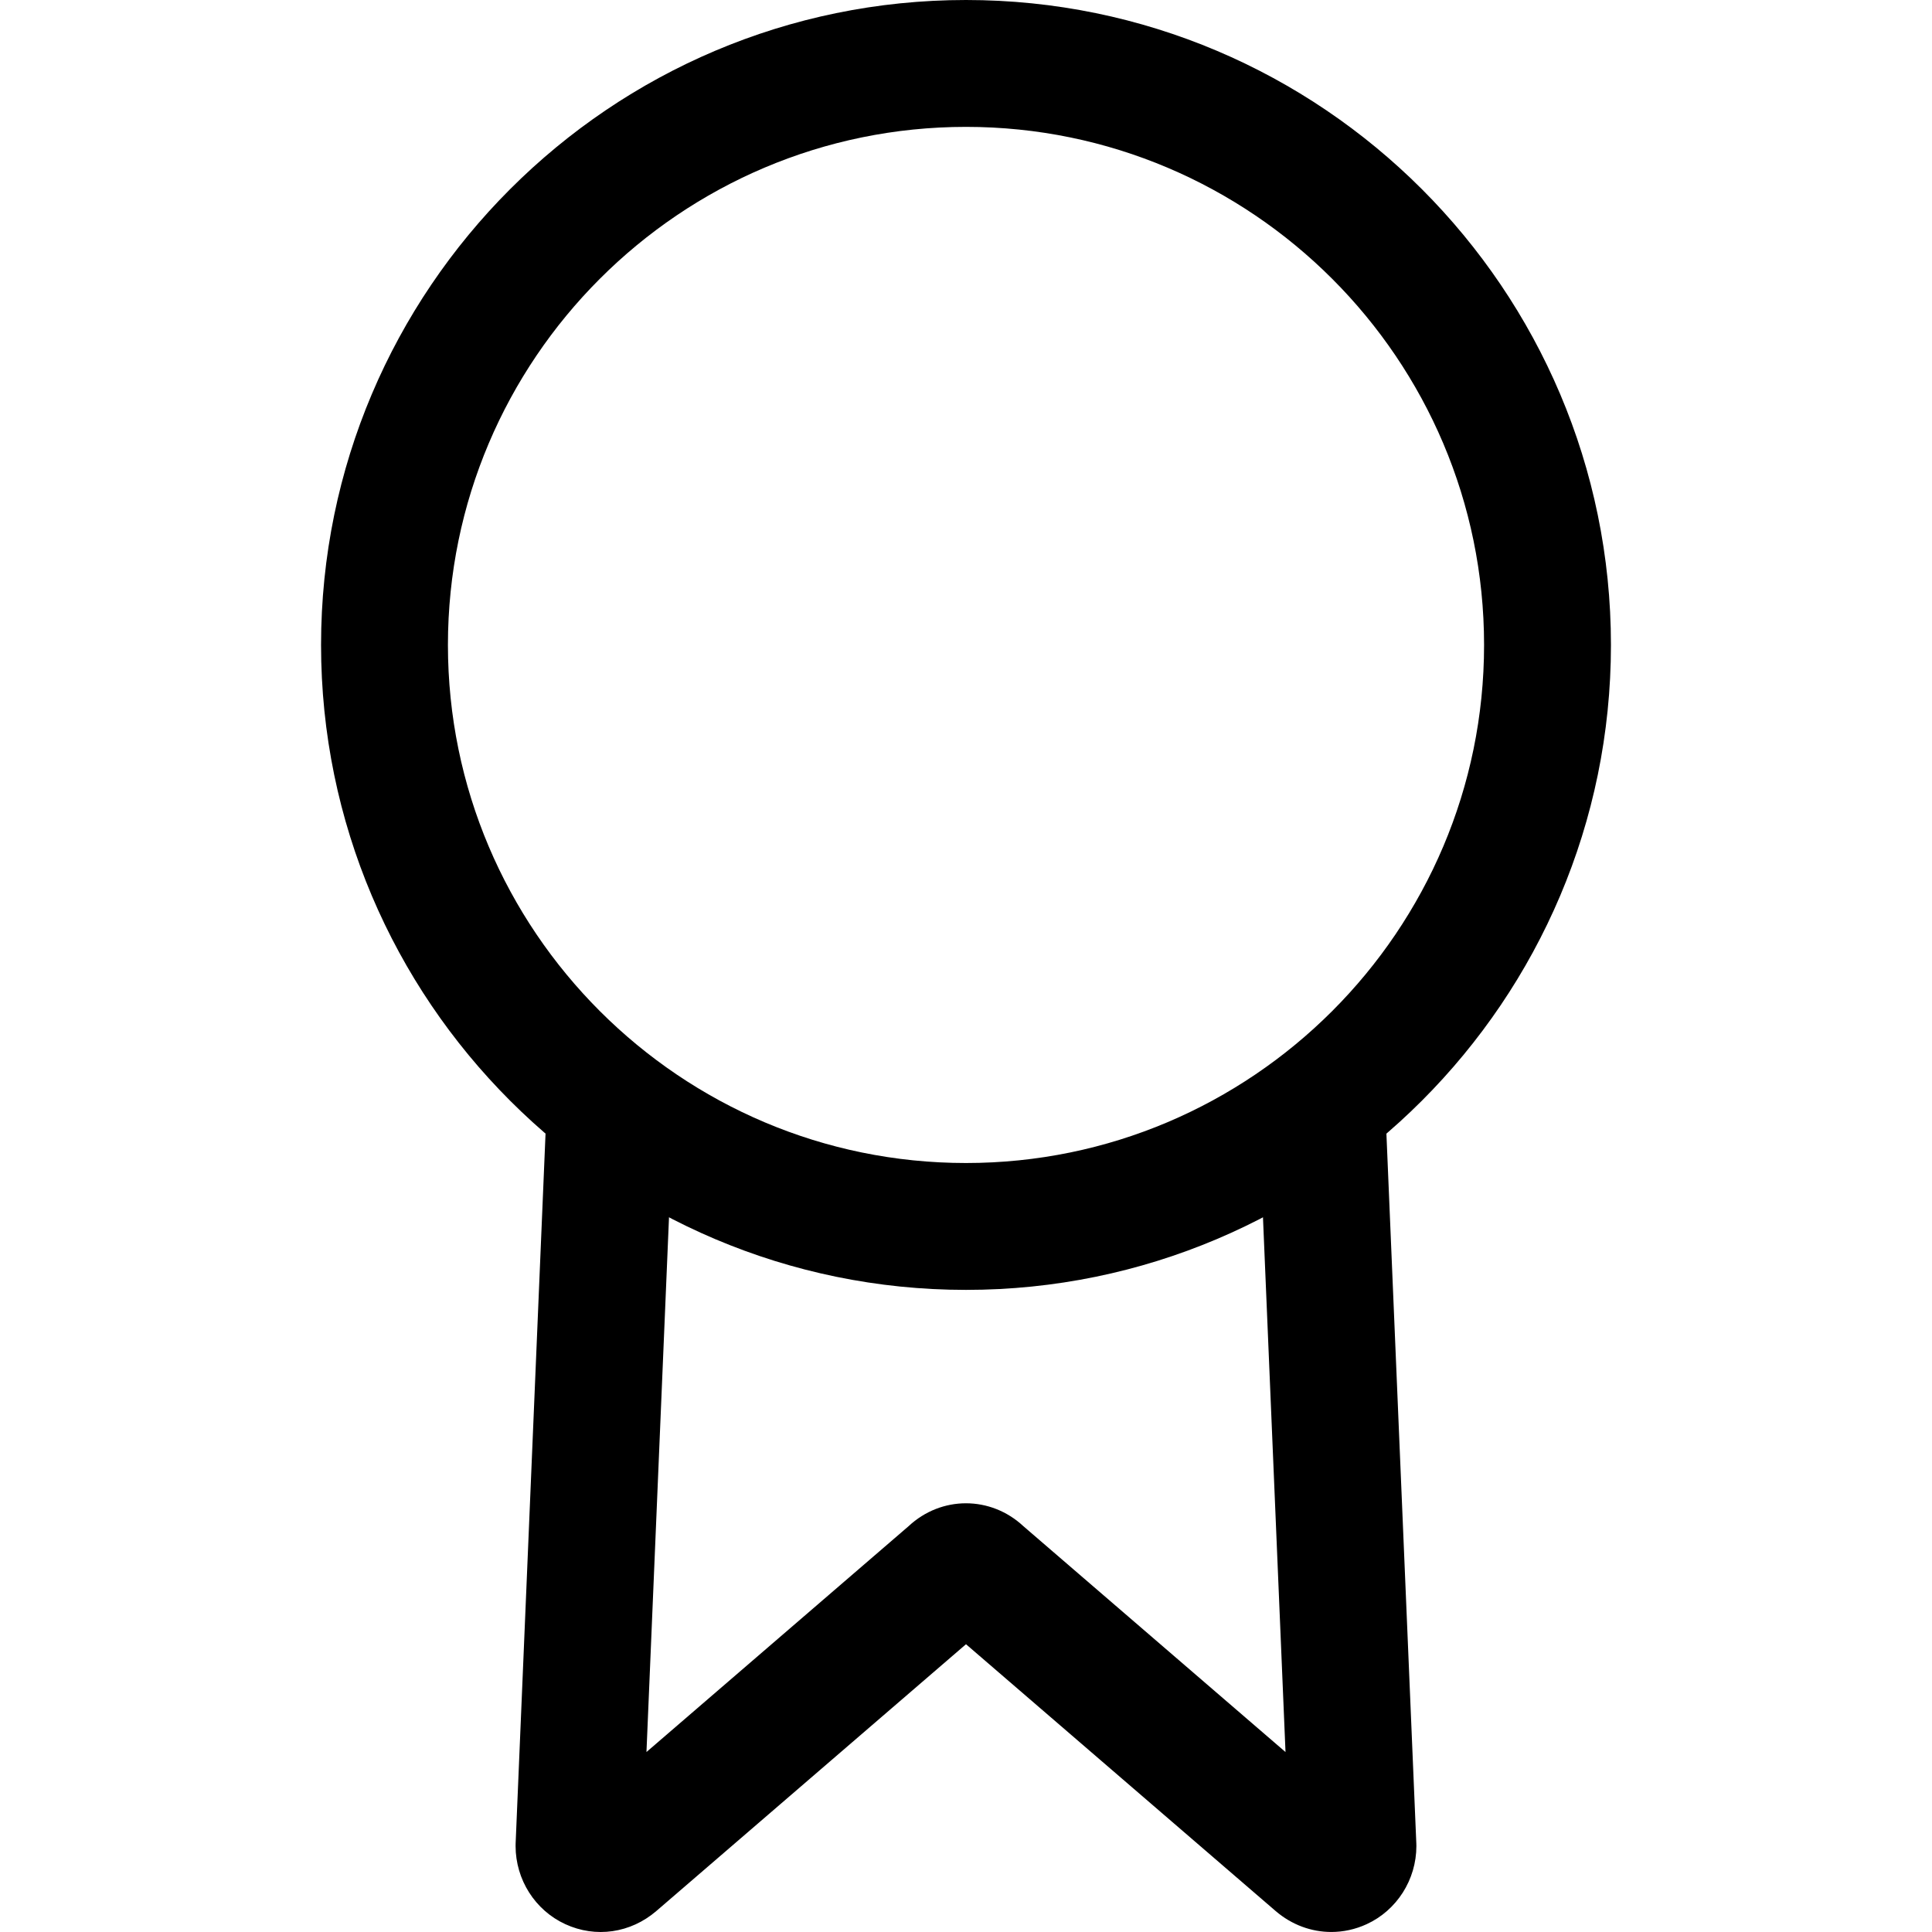 <?xml version="1.0" encoding="iso-8859-1"?>
<!-- Generator: Adobe Illustrator 19.0.0, SVG Export Plug-In . SVG Version: 6.00 Build 0)  -->
<svg version="1.1" id="Capa_1" xmlns="http://www.w3.org/2000/svg" xmlns:xlink="http://www.w3.org/1999/xlink" x="0px" y="0px"
	 viewBox="0 0 512 512" style="enable-background:new 0 0 512 512;" xml:space="preserve">
<g>
	<g>
		<path d="M256,0C161.755,0,85.083,76.672,85.083,170.917c0,94.24,76.672,170.917,170.917,170.917
			c94.24,0,170.917-76.677,170.917-170.917C426.917,76.672,350.24,0,256,0z M256,308.211c-75.702,0-137.294-61.592-137.294-137.294
			S180.298,33.623,256,33.623c75.708,0,137.294,61.592,137.294,137.294S331.708,308.211,256,308.211z"/>
	</g>
</g>
<g>
	<g>
		<path d="M375.339,488.509l-8.406-199.497l-33.589,1.412l7.33,173.887l-69.448-59.838c-8.68-8.109-21.776-8.12-30.462,0
			l-69.443,59.832l7.33-173.881l-33.595-1.412l-8.406,199.497c-0.006,0.235-0.011,0.471-0.011,0.706
			c0,8.904,5.172,17.036,13.18,20.712c8.047,3.71,17.293,2.382,24.13-3.497L256,435.737l82.074,70.72
			c4.259,3.648,9.465,5.537,14.732,5.537c3.172,0,6.36-0.678,9.375-2.068c8.002-3.676,13.175-11.807,13.175-20.712
			C375.356,488.979,375.351,488.744,375.339,488.509z"/>
	</g>
</g>
<!-- <g>
	<g>
		<path d="M330.654,119.799c-6.568-6.568-17.204-6.568-23.771,0l-73.22,73.22l-34.066-34.48c-6.528-6.607-17.17-6.674-23.777-0.146
			c-6.607,6.528-6.674,17.17-0.146,23.777l45.951,46.512c3.149,3.189,7.431,4.987,11.908,4.999c0.017,0,0.034,0,0.05,0
			c4.455,0,8.736-1.771,11.891-4.931l85.178-85.178C337.222,137.008,337.222,126.361,330.654,119.799z"/>
	</g>
</g> -->
<g>
</g>
<g>
</g>
<g>
</g>
<g>
</g>
<g>
</g>
<g>
</g>
<g>
</g>
<g>
</g>
<g>
</g>
<g>
</g>
<g>
</g>
<g>
</g>
<g>
</g>
<g>
</g>
<g>
</g>
</svg>
